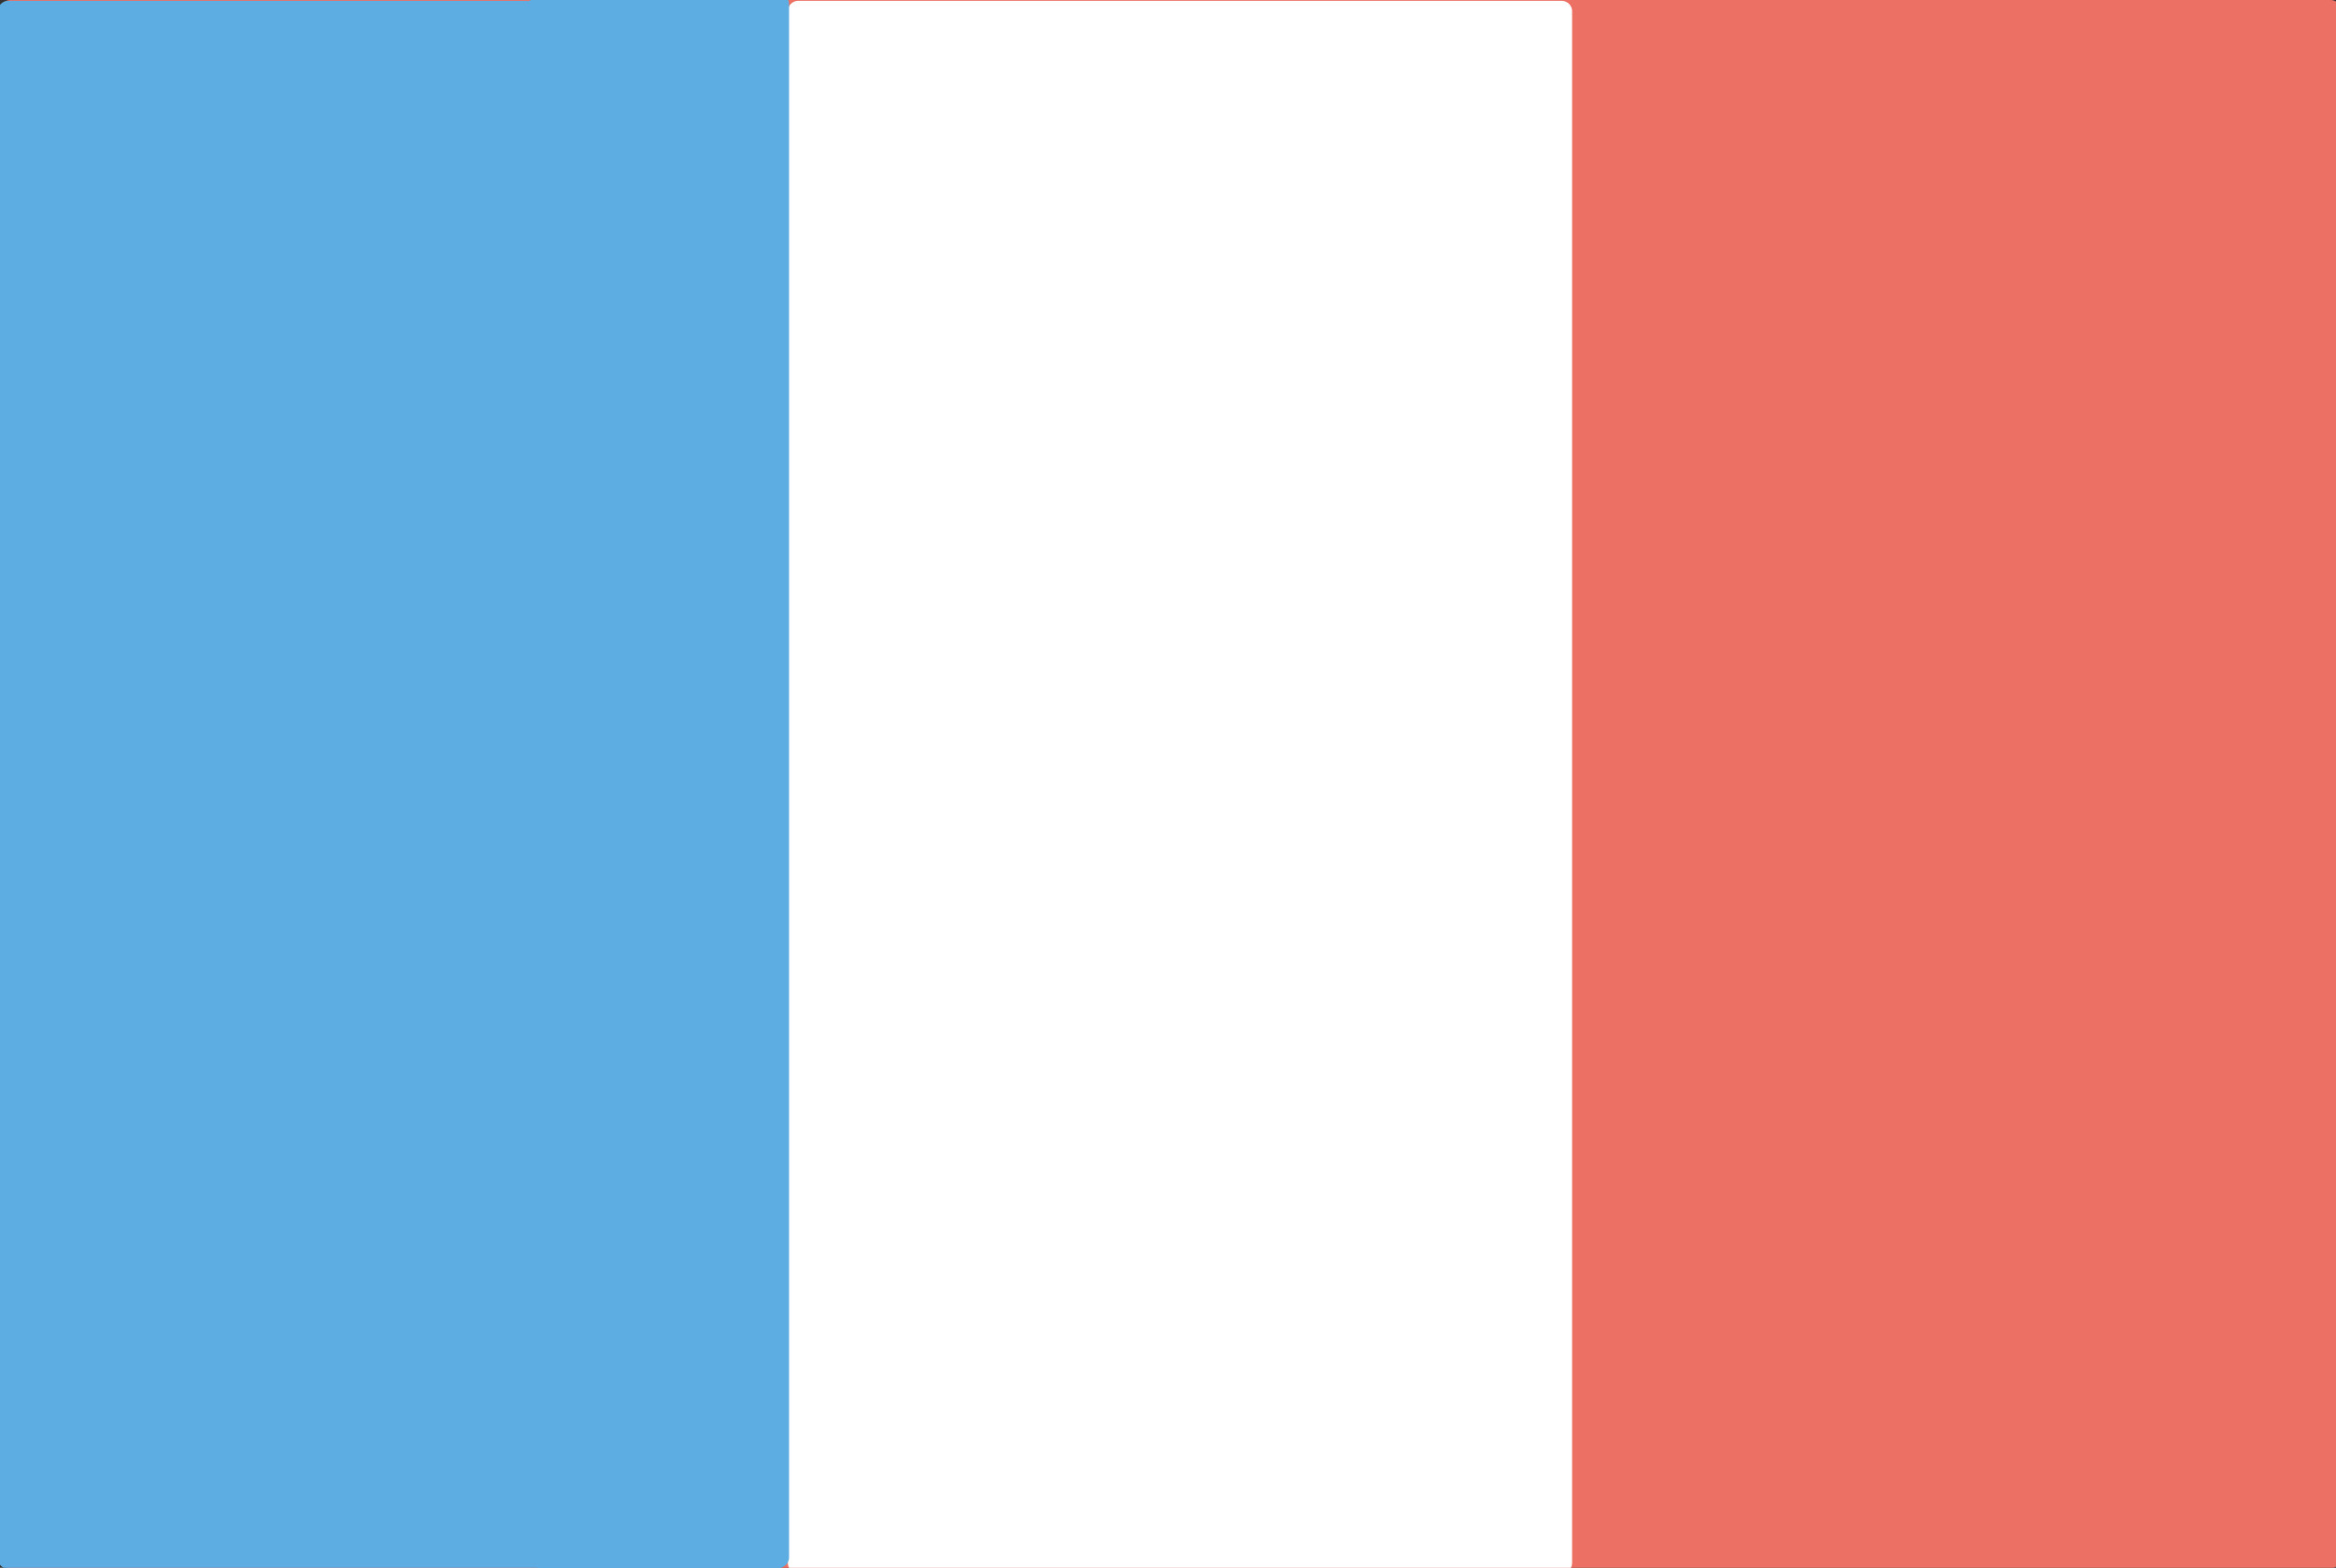 <svg xmlns="http://www.w3.org/2000/svg" xmlns:se="http://svg-edit.googlecode.com" xmlns:xlink="http://www.w3.org/1999/xlink" xmlns:dc="http://purl.org/dc/elements/1.1/" xmlns:cc="http://creativecommons.org/ns#" xmlns:rdf="http://www.w3.org/1999/02/22-rdf-syntax-ns#" xmlns:inkscape="http://www.inkscape.org/namespaces/inkscape" width="225" height="151" style="">
                                    <rect width="100%" height="100%" fill="#333333" stroke="none"/>
                                    <title>my vector image</title>
                                    <!-- Created with Vector Paint - http://www.vectorpaint.yaks.com/ https://chrome.google.com/webstore/detail/hnbpdiengicdefcjecjbnjnoifekhgdo -->
                                    <rect id="backgroundrect" width="100%" height="100%" x="0" y="0" fill="#FFFFFF" stroke="none" style="" class="" opacity="0"/>
                                <g style="" class="currentLayer"><title>Layer 1</title><rect fill="#ec7063" stroke="#ec7063" stroke-width="2" stroke-linejoin="round" stroke-dashoffset="" fill-rule="nonzero" id="svg_1" x="1" y="1" width="223.478" height="149.043" style="color: rgb(236, 112, 99);" class="" rx="0" ry="0"/><rect fill="#5dade2" stroke="#5dade2" stroke-width="2" stroke-linejoin="round" stroke-dashoffset="" fill-rule="nonzero" id="svg_39" x="0.795" y="1.08" width="73.973" height="149.018" style="color: rgb(93, 173, 226);" class="selected" rx="0" ry="0"/><rect fill="#ffffff" stroke="#ffffff" stroke-width="2" stroke-linejoin="round" stroke-dashoffset="" fill-rule="nonzero" x="76.882" y="1.08" width="73.539" height="149.453" style="color: rgb(93, 173, 226);" class="" id="svg_4" fill-opacity="1" stroke-opacity="1"/><rect fill="#5dade2" stroke="#5dade2" stroke-width="2" stroke-linejoin="round" stroke-dashoffset="" fill-rule="nonzero" id="svg_5" x="52" y="0.391" width="23" height="149.609" style="color: rgb(93, 173, 226);" class=""/></g></svg>